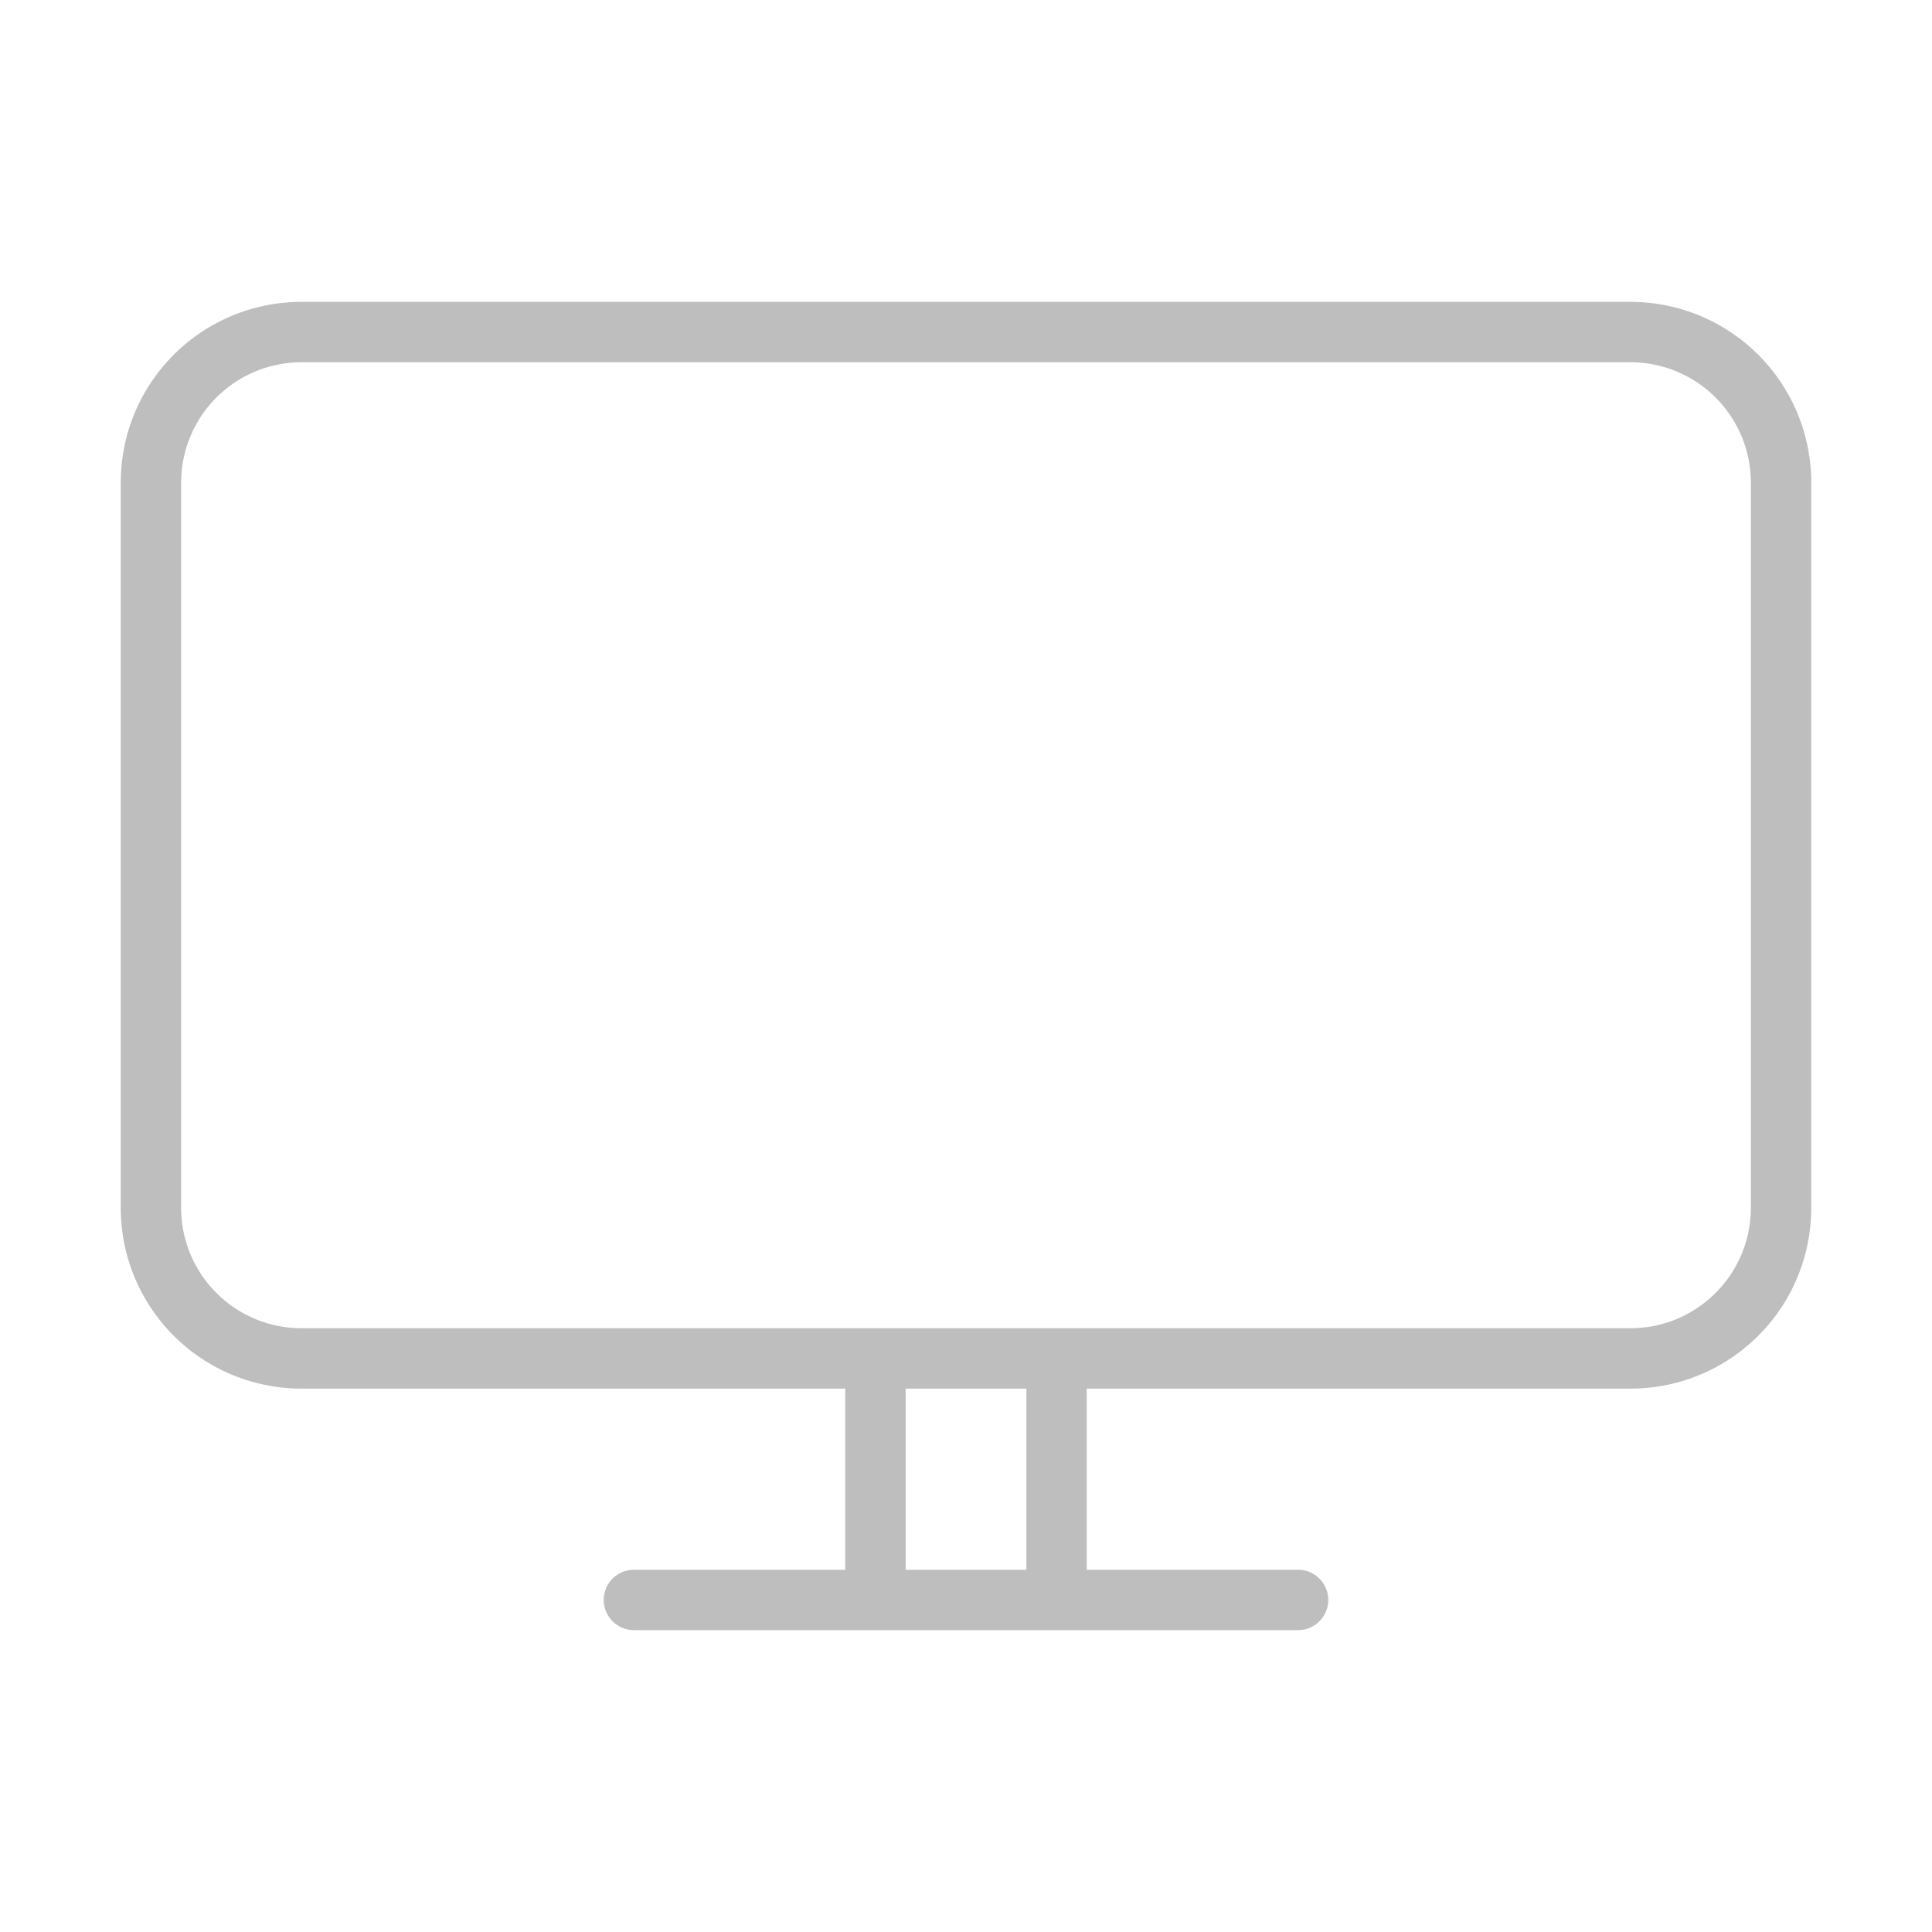 <svg xmlns="http://www.w3.org/2000/svg" id="svg2" width="32" height="32" version="1.0">
<defs id="defs5">
<style id="current-color-scheme" type="text/css">
.ColorScheme-Contrast{color:#bebebe}
</style>
</defs>
<g id="computer" transform="translate(-26 10)">
<path id="rect3832-6" fill-opacity="0" d="M26-10h32v32H26z"/>
<path id="rect884" fill="currentColor" d="M31-5c-1.662 0-3 1.338-3 3v12c0 1.662 1.338 3 3 3h9v3h-3.5a.499.499 0 1 0 0 1h11a.499.499 0 1 0 0-1H44v-3h9c1.662 0 3-1.338 3-3V-2c0-1.662-1.338-3-3-3zm0 1h22c1.108 0 2 .892 2 2v12c0 1.108-.892 2-2 2H31c-1.108 0-2-.892-2-2V-2c0-1.108.892-2 2-2m10 17h2v3h-2z" class="ColorScheme-Contrast"/>
</g>
</svg>
